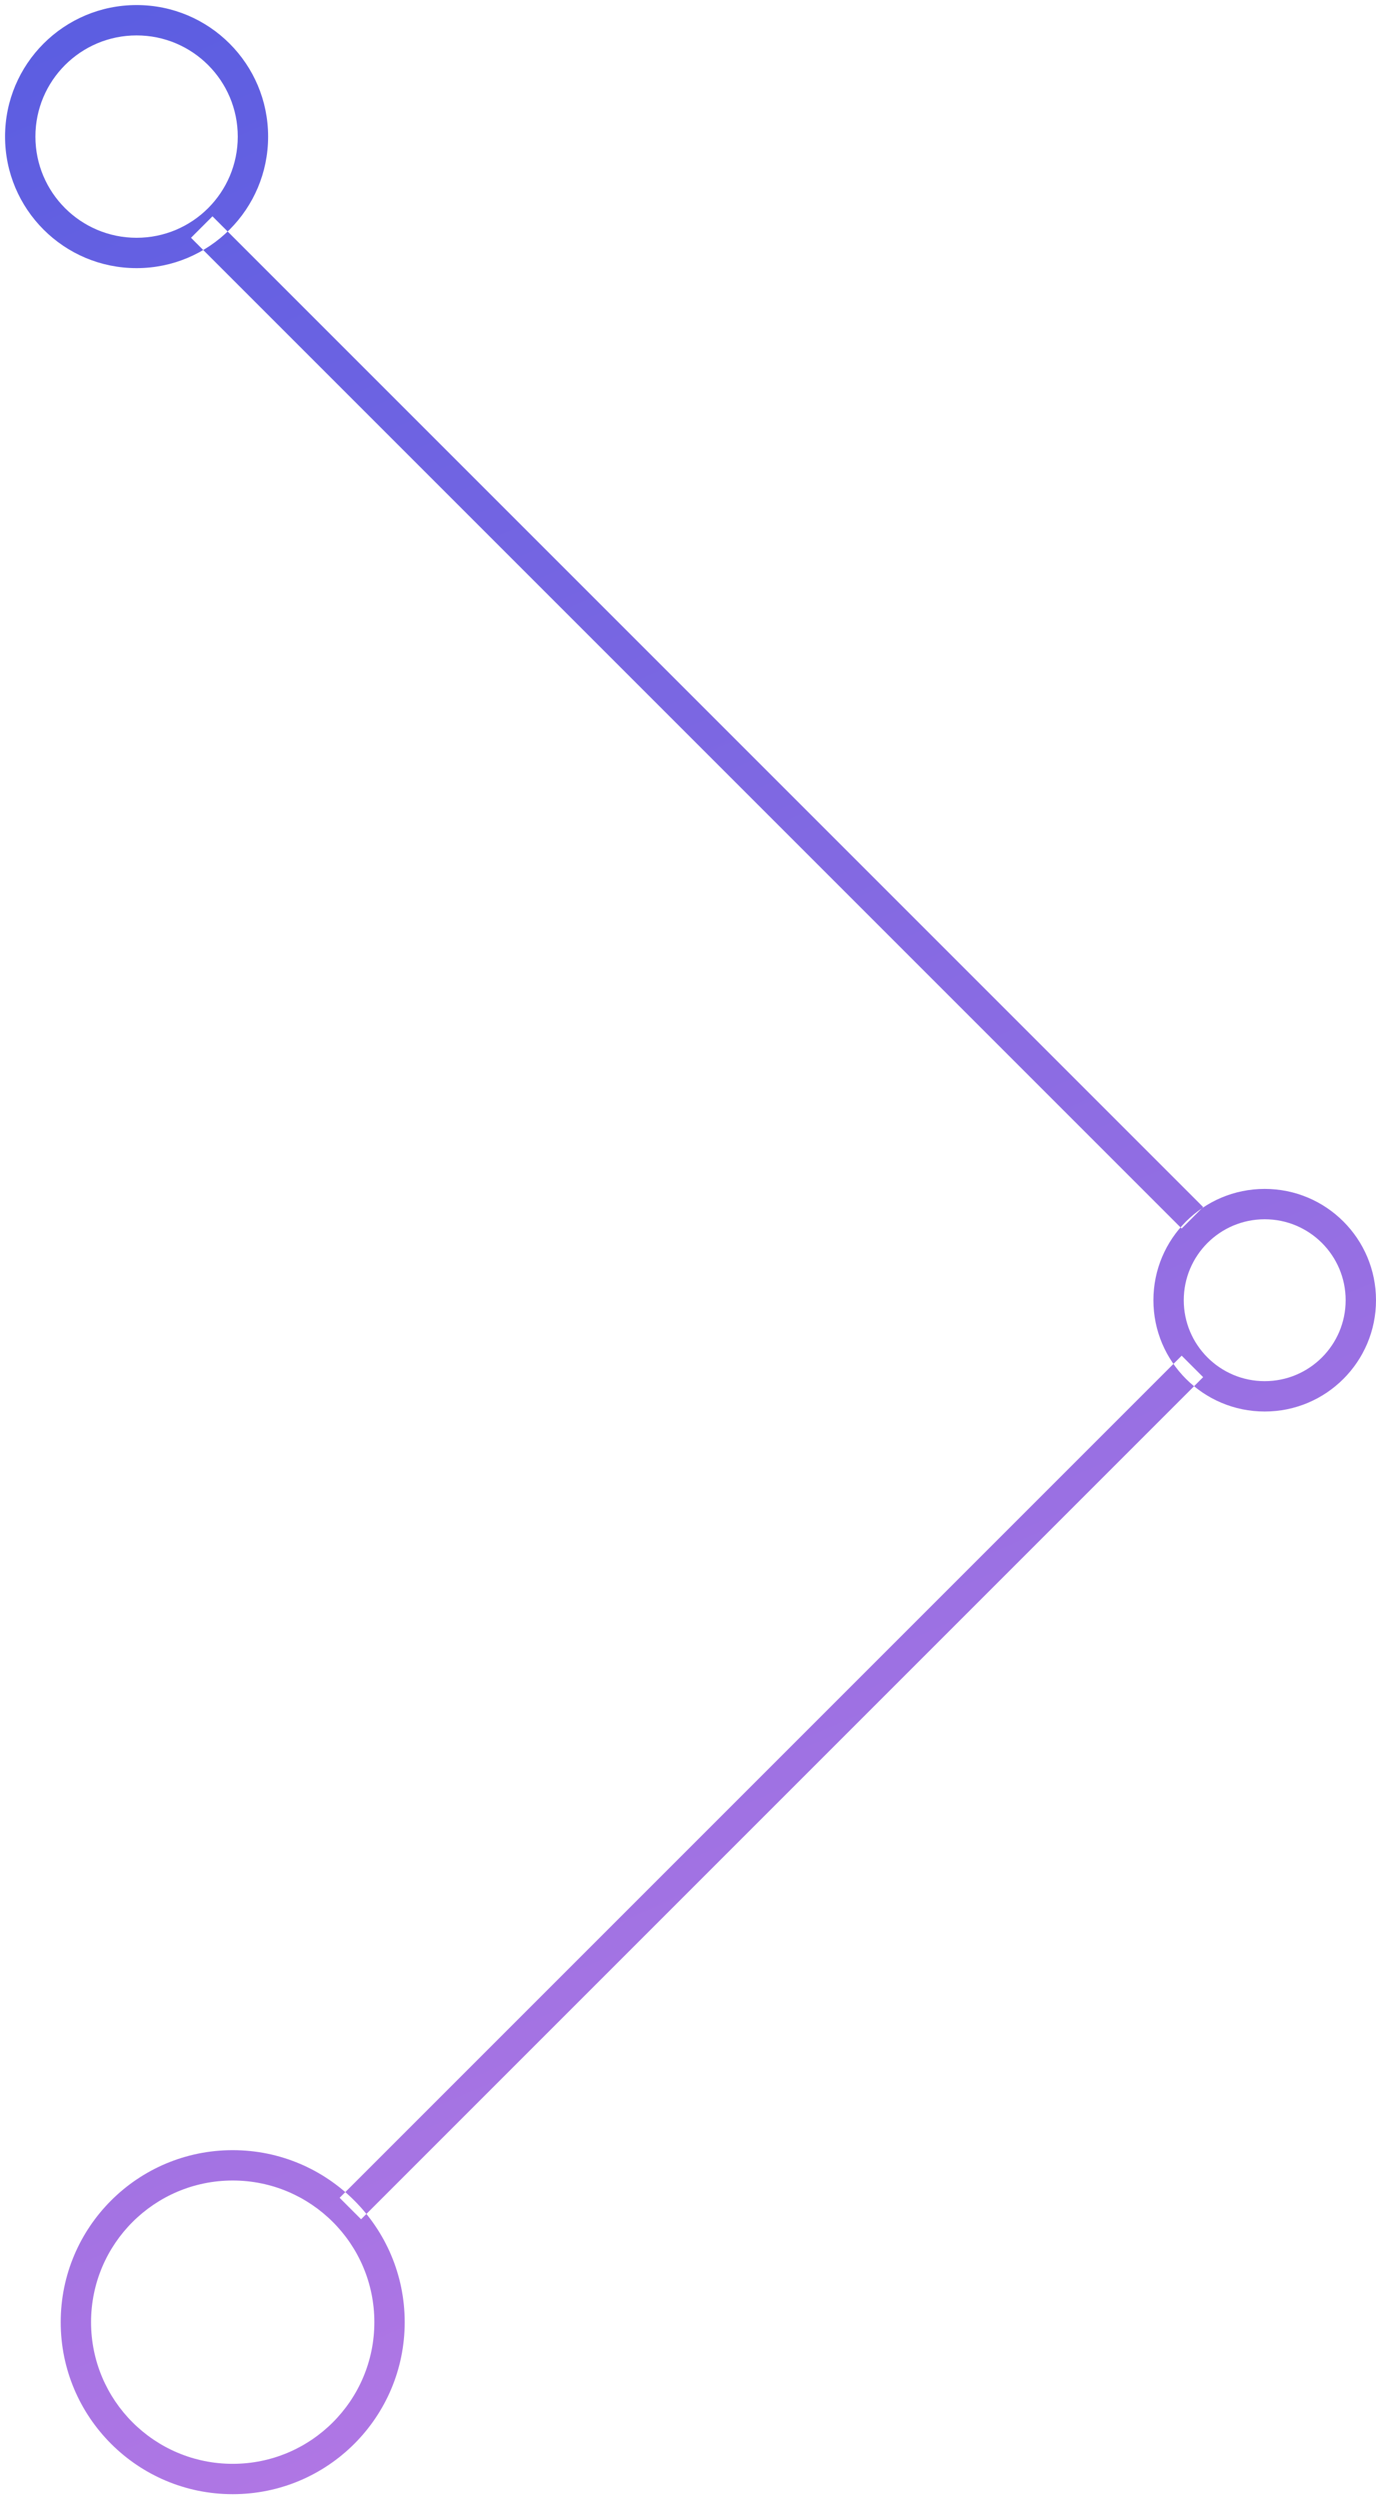 <?xml version="1.0" encoding="UTF-8" standalone="no"?>
<svg width="136px" height="247px" viewBox="0 0 136 247" version="1.1" xmlns="http://www.w3.org/2000/svg" xmlns:xlink="http://www.w3.org/1999/xlink" xmlns:sketch="http://www.bohemiancoding.com/sketch/ns">
    <!-- Generator: Sketch 3.3.2 (12043) - http://www.bohemiancoding.com/sketch -->
    <title>Shape</title>
    <desc>Created with Sketch.</desc>
    <defs>
        <linearGradient x1="5.114%" y1="-48.207%" x2="50%" y2="140.812%" id="linearGradient-1">
            <stop stop-color="#3151E0" offset="0%"></stop>
            <stop stop-color="#D983E5" offset="100%"></stop>
        </linearGradient>
    </defs>
    <g id="Page-1" stroke="none" stroke-width="1" fill="none" fill-rule="evenodd" sketch:type="MSPage">
        <g id="Desktop-HD" sketch:type="MSArtboardGroup" transform="translate(-290, -452)" fill="url(#linearGradient-1)">
            <path d="M303.5,478.5 C310.68,478.5 316.5,472.68 316.5,465.5 C316.5,458.32 310.68,452.5 303.5,452.5 C296.32,452.5 290.5,458.32 290.5,465.5 C290.5,472.68 296.32,478.5 303.5,478.5 L303.5,478.5 Z M303.5,475.5 C297.977,475.5 293.5,471.023 293.5,465.5 C293.5,459.977 297.977,455.5 303.5,455.5 C309.023,455.5 313.5,459.977 313.5,465.5 C313.5,471.023 309.023,475.5 303.5,475.5 Z M415,591.5 C421.075,591.5 426,586.575 426,580.5 C426,574.425 421.075,569.5 415,569.5 C408.925,569.5 404,574.425 404,580.5 C404,586.575 408.925,591.5 415,591.5 Z M415,588.5 C410.582,588.5 407,584.918 407,580.5 C407,576.082 410.582,572.5 415,572.5 C419.418,572.5 423,576.082 423,580.5 C423,584.918 419.418,588.5 415,588.5 Z M313,698.5 C322.389,698.5 330,690.889 330,681.5 C330,672.111 322.389,664.5 313,664.5 C303.611,664.5 296,672.111 296,681.5 C296,690.889 303.611,698.5 313,698.5 Z M313,695.5 C305.268,695.5 299,689.232 299,681.5 C299,673.768 305.268,667.5 313,667.5 C320.732,667.5 327,673.768 327,681.5 C327,689.232 320.732,695.5 313,695.5 Z M309.939,476.561 L405.733,572.355 L406.794,573.415 L408.915,571.294 L407.855,570.233 L312.061,474.439 L311,473.379 L308.879,475.5 L309.939,476.561 Z M405.733,587.042 L324.627,668.148 L323.567,669.209 L325.688,671.33 L326.749,670.27 L407.855,589.164 L408.915,588.103 L406.794,585.982 L405.733,587.042 Z" id="Shape" sketch:type="MSShapeGroup"></path>
        </g>
    </g>
</svg>